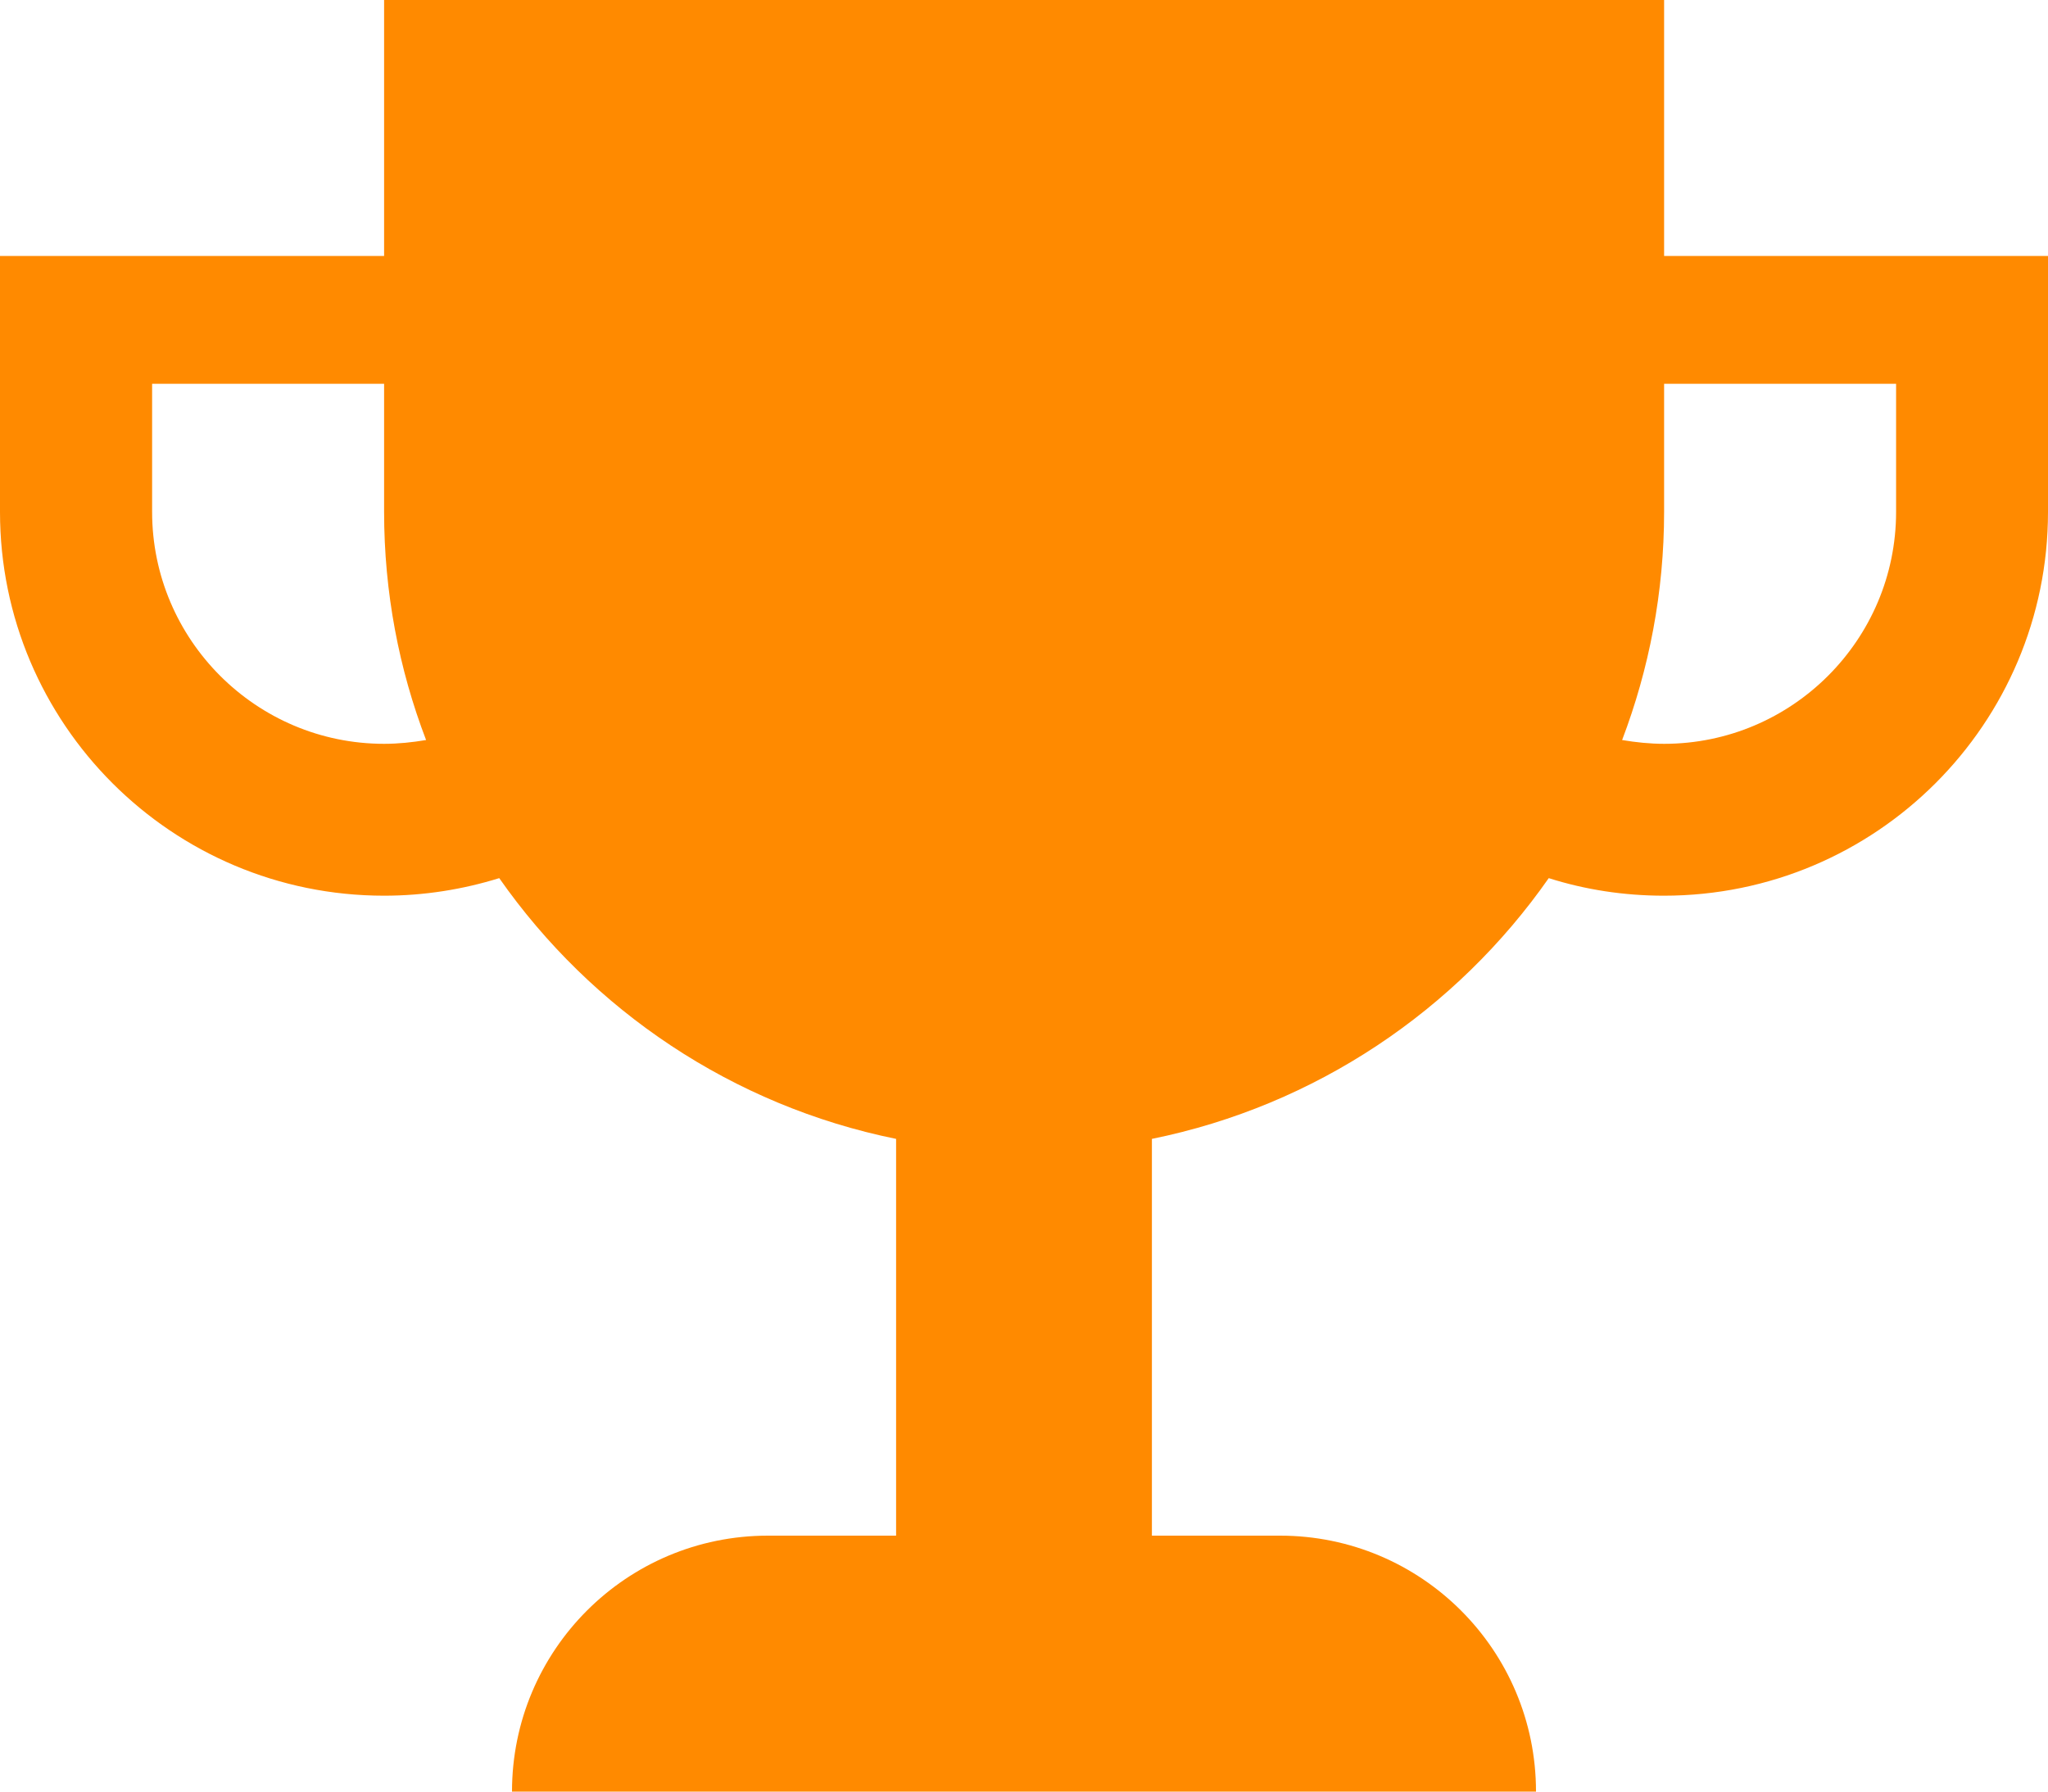 <svg width="40" height="35" viewBox="0 0 40 35" fill="none" xmlns="http://www.w3.org/2000/svg">
<path d="M32.502 5V0H7.502V5H0V10C0 14.139 3.359 17.498 7.502 17.498C8.286 17.498 9.041 17.375 9.751 17.155C11.555 19.735 14.306 21.6 17.502 22.249V30H15C12.237 30 10 32.237 10 35H30C30 32.237 27.763 30 25 30H22.498V22.249C25.694 21.6 28.445 19.735 30.249 17.155C30.959 17.38 31.714 17.498 32.498 17.498C36.641 17.498 40 14.139 40 10V5H32.502ZM7.502 14.531C5.004 14.531 2.971 12.498 2.971 10V7.498H7.502V10C7.502 11.571 7.792 13.073 8.322 14.457C8.053 14.502 7.78 14.531 7.502 14.531ZM37.033 10C37.033 12.498 35 14.531 32.502 14.531C32.224 14.531 31.951 14.502 31.682 14.457C32.208 13.073 32.502 11.571 32.502 10V7.498H37.033V10Z" fill="#FF8A00"/>
</svg>
